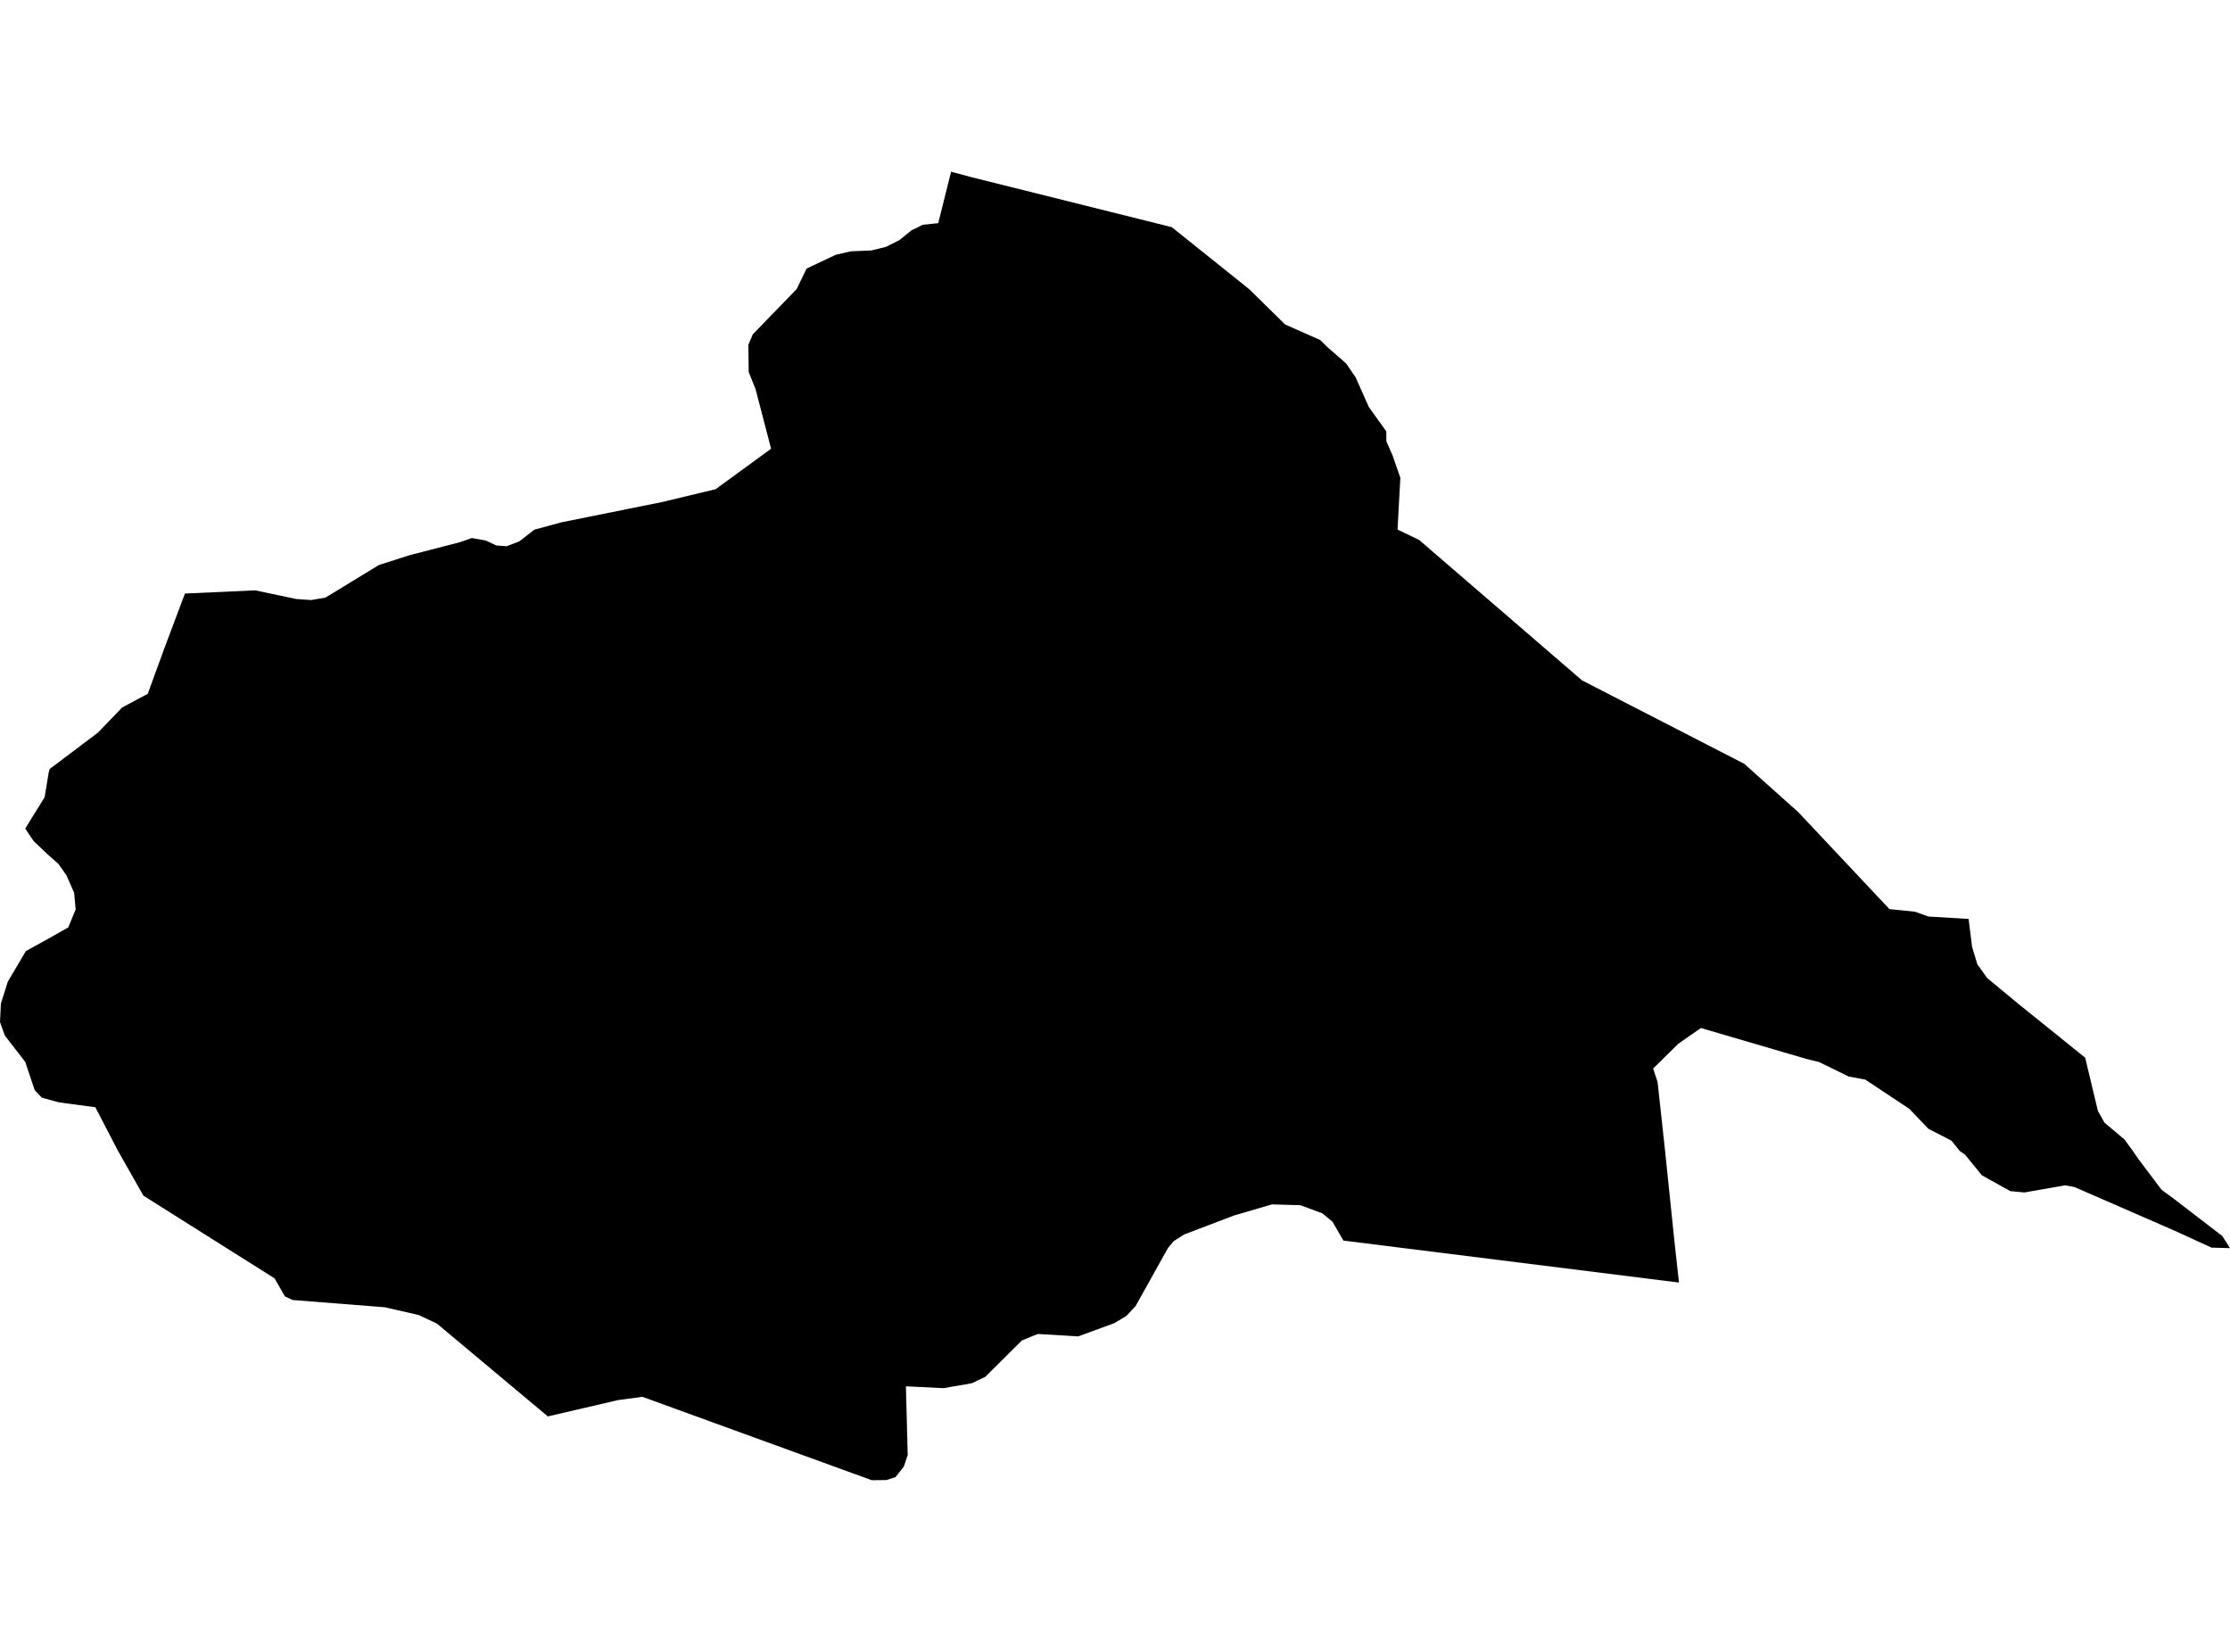 <?xml version='1.0'?>
<svg  baseProfile = 'tiny' width = '540' height = '400' stroke-linecap = 'round' stroke-linejoin = 'round' version='1.1' xmlns='http://www.w3.org/2000/svg'>
<path id='1723401001' title='1723401001'  d='M 230.313 41.563 231.219 41.822 235.406 42.944 283.747 55.008 302.501 70.028 311.198 78.574 319.679 82.33 321.32 83.948 325.96 88.005 328.247 91.329 331.463 98.558 335.693 104.45 335.714 106.867 337.16 110.147 339.102 115.694 338.412 128.232 343.634 130.736 383.084 164.747 422.362 184.947 435.483 196.687 457.539 220.146 463.733 220.772 466.991 221.937 476.703 222.52 477.545 229.296 478.818 233.505 481.192 236.828 488.831 243.151 504.931 256.121 508.017 269.027 509.592 271.832 514.427 275.911 516.455 278.674 517.728 280.53 523.426 288.104 526.512 290.37 538.144 299.305 540 302.24 535.533 302.111 526.62 298.032 502.384 287.457 500.075 287.025 490.213 288.752 486.781 288.428 479.897 284.587 475.883 279.645 474.545 278.695 472.581 276.235 466.948 273.321 462.352 268.509 451.691 261.43 447.655 260.675 440.555 257.2 437.447 256.424 411.874 248.935 406.392 252.755 400.306 258.754 401.385 261.991 403.198 278.63 405.421 300.147 406.565 310.57 325.312 300.406 322.658 295.83 320.197 293.802 314.867 291.838 308.004 291.644 298.789 294.341 286.768 298.917 284.243 300.514 282.841 302.175 274.985 316.268 272.762 318.642 269.871 320.39 261.087 323.605 251.376 323.023 250.318 323.411 247.448 324.598 238.578 333.403 235.319 334.957 228.457 336.144 219.371 335.691 219.803 352.33 218.853 355.157 216.824 357.703 214.645 358.394 211.105 358.437 155.556 338.237 149.643 339.036 132.658 342.985 105.79 320.498 101.366 318.426 93.144 316.548 70.872 314.8 68.994 313.915 66.491 309.556 34.724 289.529 28.509 278.566 23.092 268.12 14.265 266.933 10.143 265.811 8.417 264.02 6.107 257.136 1.165 250.748 0 247.489 0.216 243.022 1.878 237.734 6.28 230.289 12.28 226.987 16.531 224.57 18.322 220.232 17.955 216.197 16.099 211.967 14.157 209.204 11.524 206.874 8.136 203.658 6.107 200.637 10.812 193.04 11.783 187.127 12.021 186.221 23.696 177.415 29.588 171.308 35.781 168.006 39.795 157 44.781 143.728 61.765 142.951 71.735 145.044 75.339 145.303 78.835 144.699 91.741 136.822 99.143 134.448 111.358 131.297 114.293 130.283 117.616 130.887 120.228 132.095 122.71 132.268 125.774 131.081 129.4 128.254 135.939 126.484 160.347 121.564 173.295 118.456 186.719 108.658 182.964 94.221 181.302 90.099 181.216 83.473 182.316 80.927 192.913 70.007 195.308 65.043 202.322 61.72 206.012 60.856 211.041 60.641 214.537 59.777 217.817 58.137 220.666 55.806 223.471 54.425 227.205 54.037 227.356 53.389 230.313 41.563 Z' />
</svg>